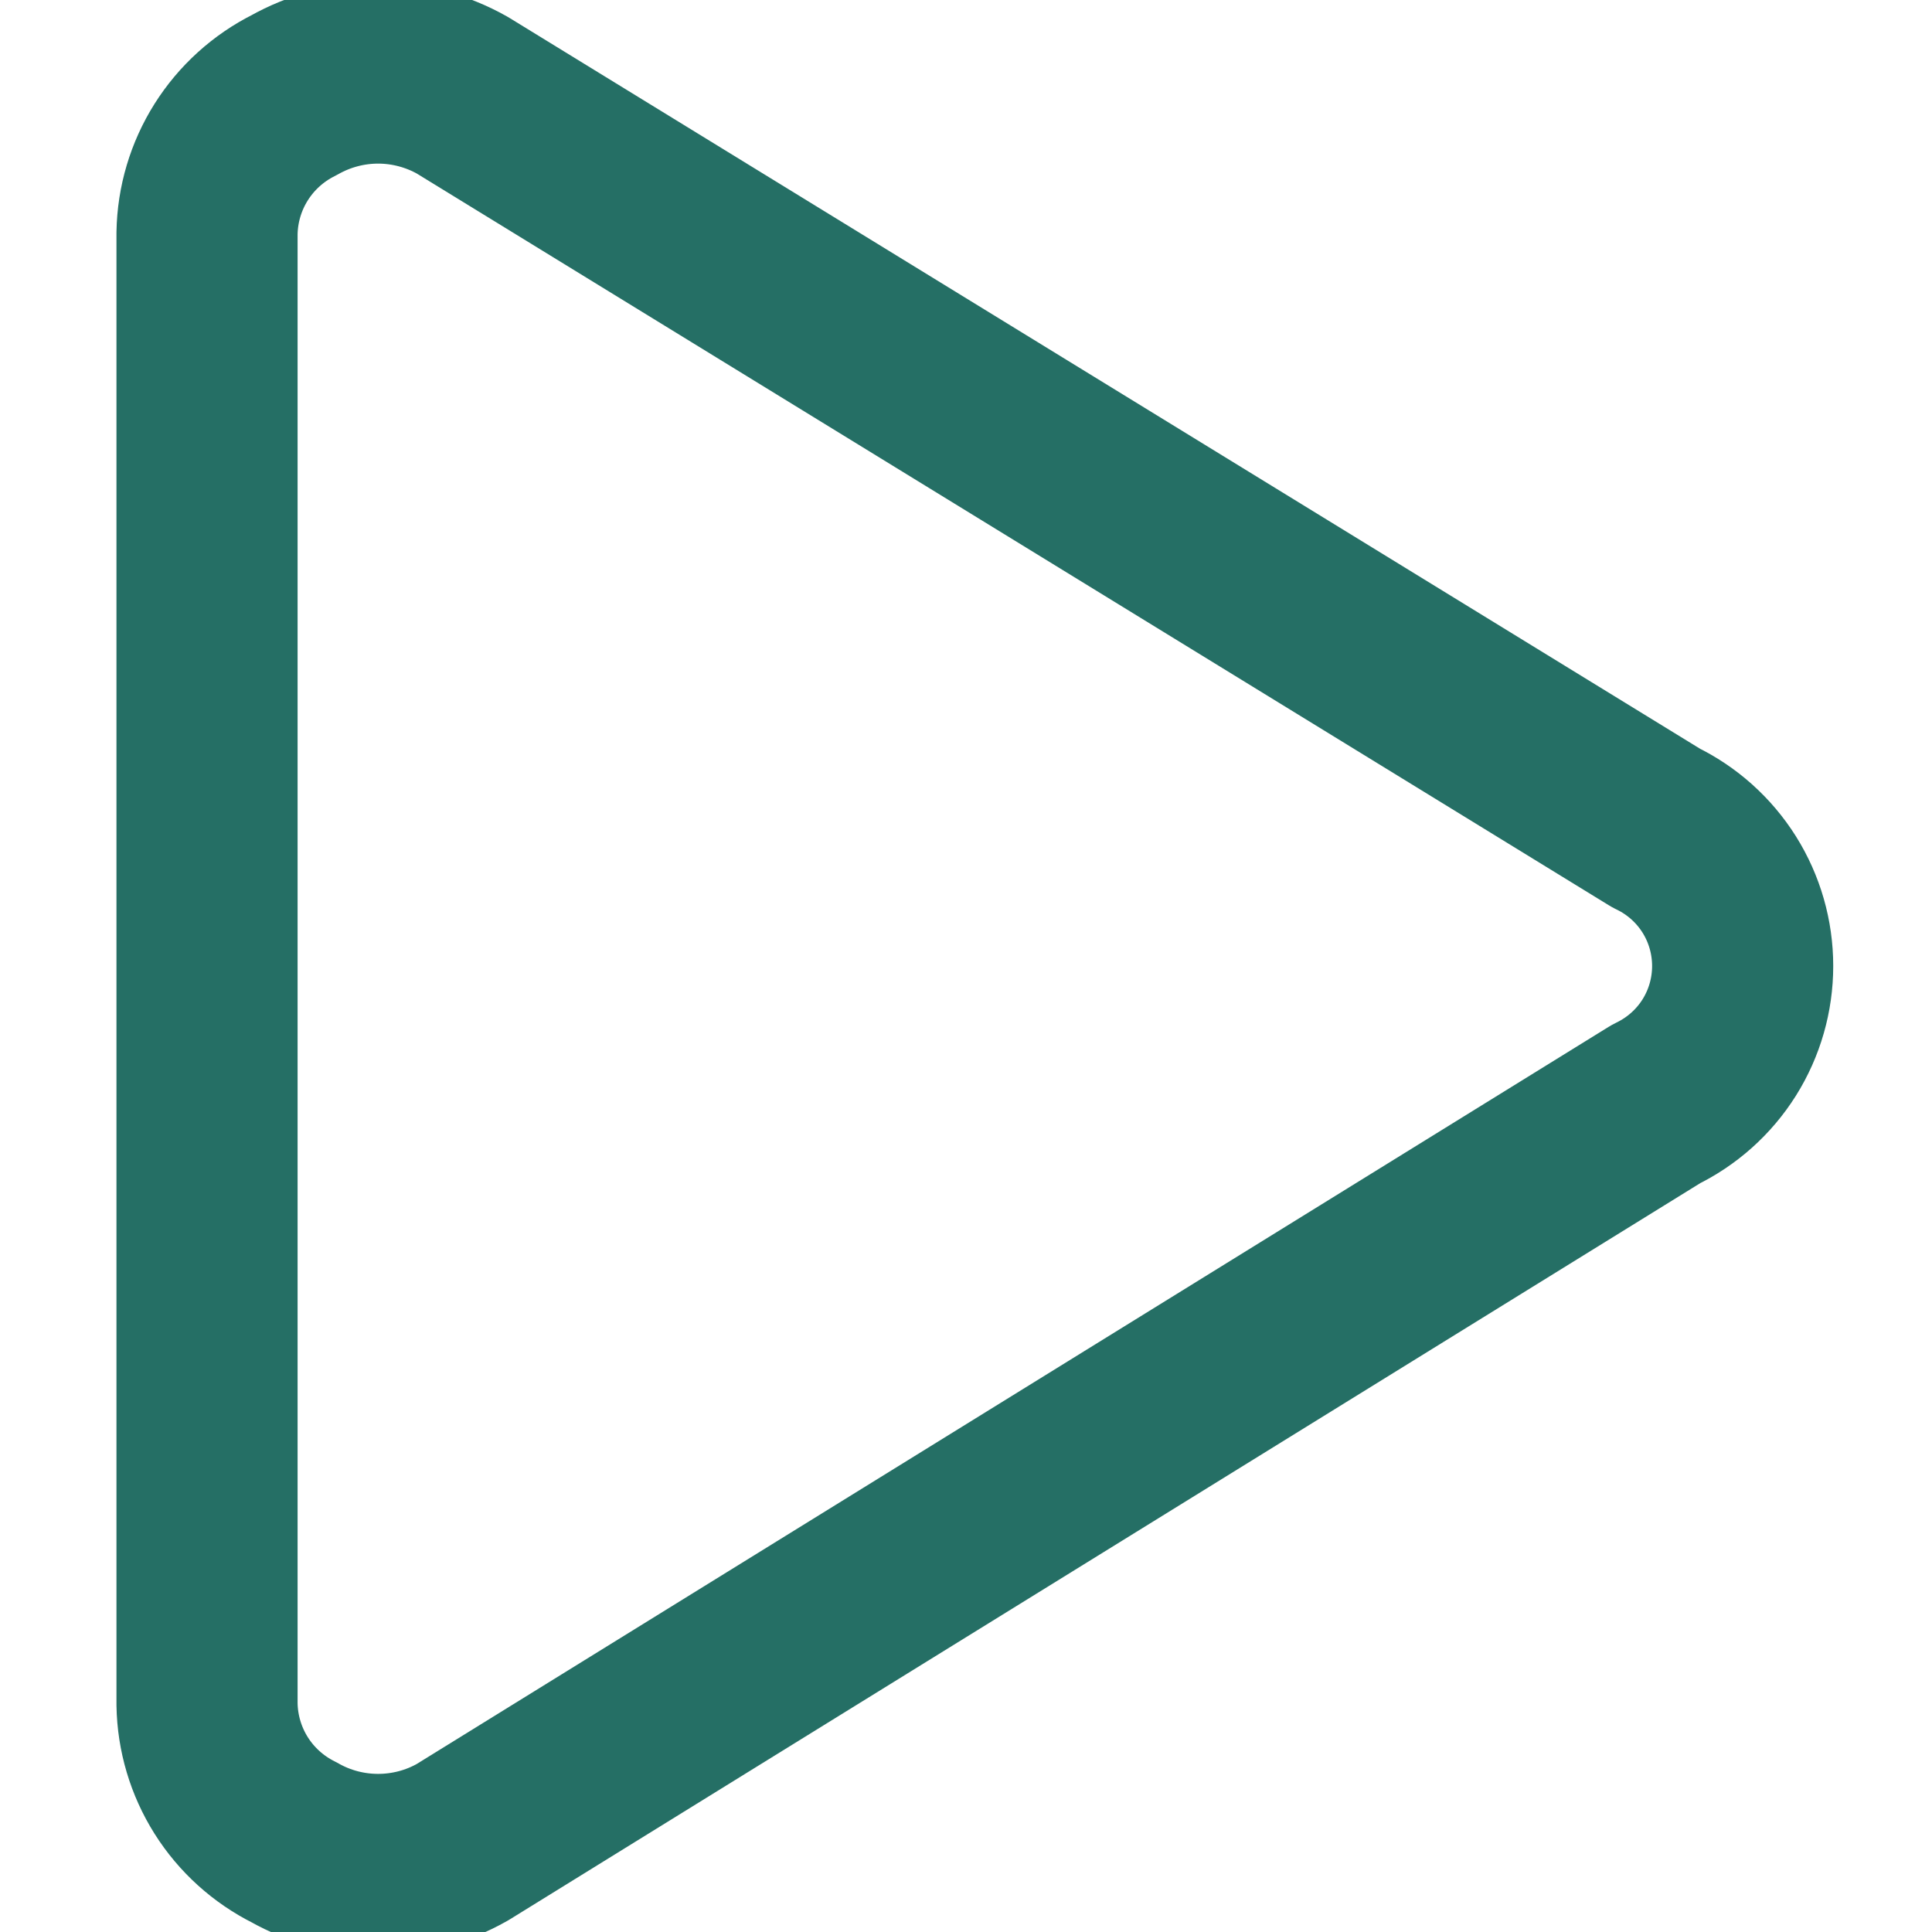 <svg width="32" height="32" viewBox="0 0 32 32" fill="none" xmlns="http://www.w3.org/2000/svg">
<g clip-path="url(#clip0_20_16)">
<path d="M3.429 28.229C3.437 28.705 3.575 29.17 3.829 29.573C4.083 29.976 4.443 30.301 4.869 30.514C5.294 30.755 5.774 30.881 6.263 30.881C6.751 30.881 7.232 30.755 7.657 30.514L27.429 18.286C27.859 18.078 28.222 17.754 28.476 17.35C28.73 16.945 28.864 16.477 28.864 16C28.864 15.523 28.73 15.055 28.476 14.65C28.222 14.246 27.859 13.921 27.429 13.714L7.657 1.577C7.232 1.337 6.751 1.21 6.263 1.21C5.774 1.21 5.294 1.337 4.869 1.577C4.443 1.79 4.083 2.116 3.829 2.519C3.575 2.922 3.437 3.387 3.429 3.863V28.229Z" stroke="#256F65" stroke-width="3" stroke-linecap="round" stroke-linejoin="round"/>
</g>
<defs>
<clipPath id="clip0_20_16">
<rect width="32" height="32" fill="white"/>
</clipPath>
</defs>
</svg>
